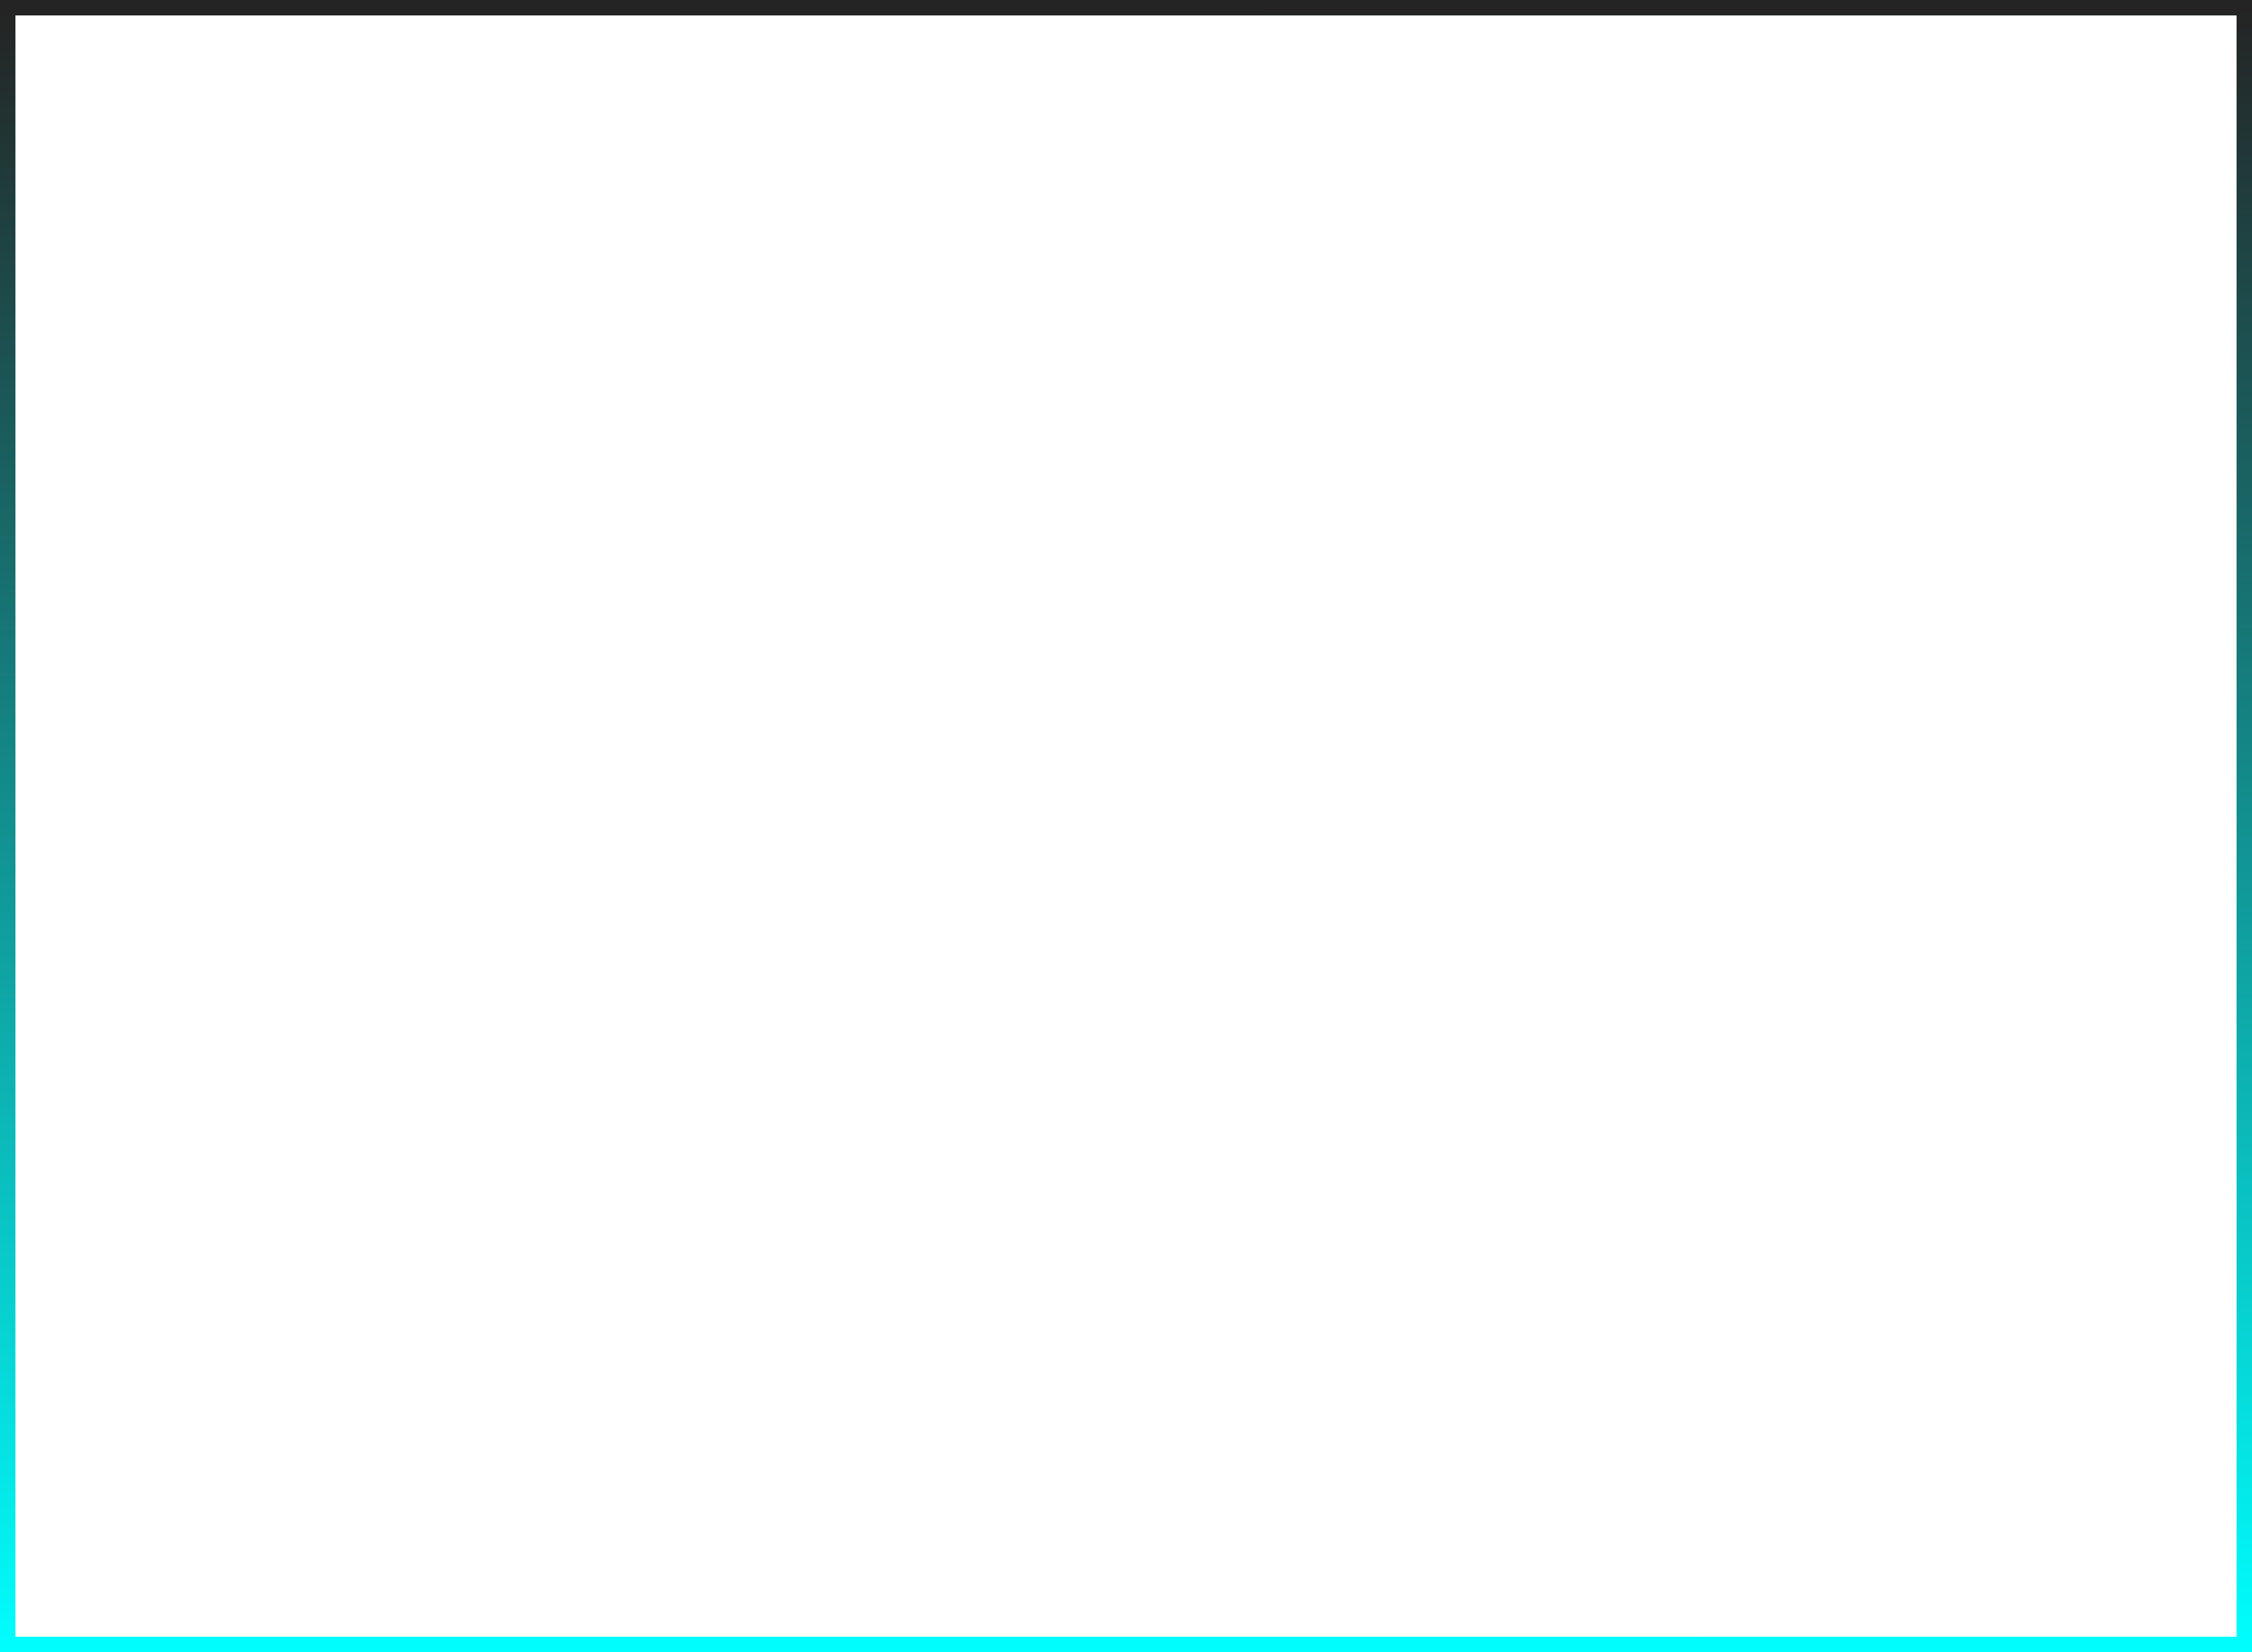 <?xml version="1.0" encoding="UTF-8" standalone="no"?>
<svg xmlns:xlink="http://www.w3.org/1999/xlink" height="106.75px" width="145.5px" xmlns="http://www.w3.org/2000/svg">
  <g transform="matrix(1.0, 0.0, 0.0, 1.0, 0.6, 0.5)">
    <path d="M144.4 105.75 L-0.1 105.75 -0.1 0.0 144.4 0.0 144.4 105.75 Z" fill="none" stroke="url(#gradient0)" stroke-linecap="butt" stroke-linejoin="miter" stroke-width="1.0"/>
  </g>
  <defs>
    <linearGradient gradientTransform="matrix(-1.0E-4, -0.065, 0.065, -1.0E-4, 221.4, 53.25)" gradientUnits="userSpaceOnUse" id="gradient0" spreadMethod="pad" x1="-819.2" x2="819.2">
      <stop offset="0.0" stop-color="#00ffff"/>
      <stop offset="1.0" stop-color="#242424"/>
    </linearGradient>
  </defs>
</svg>
